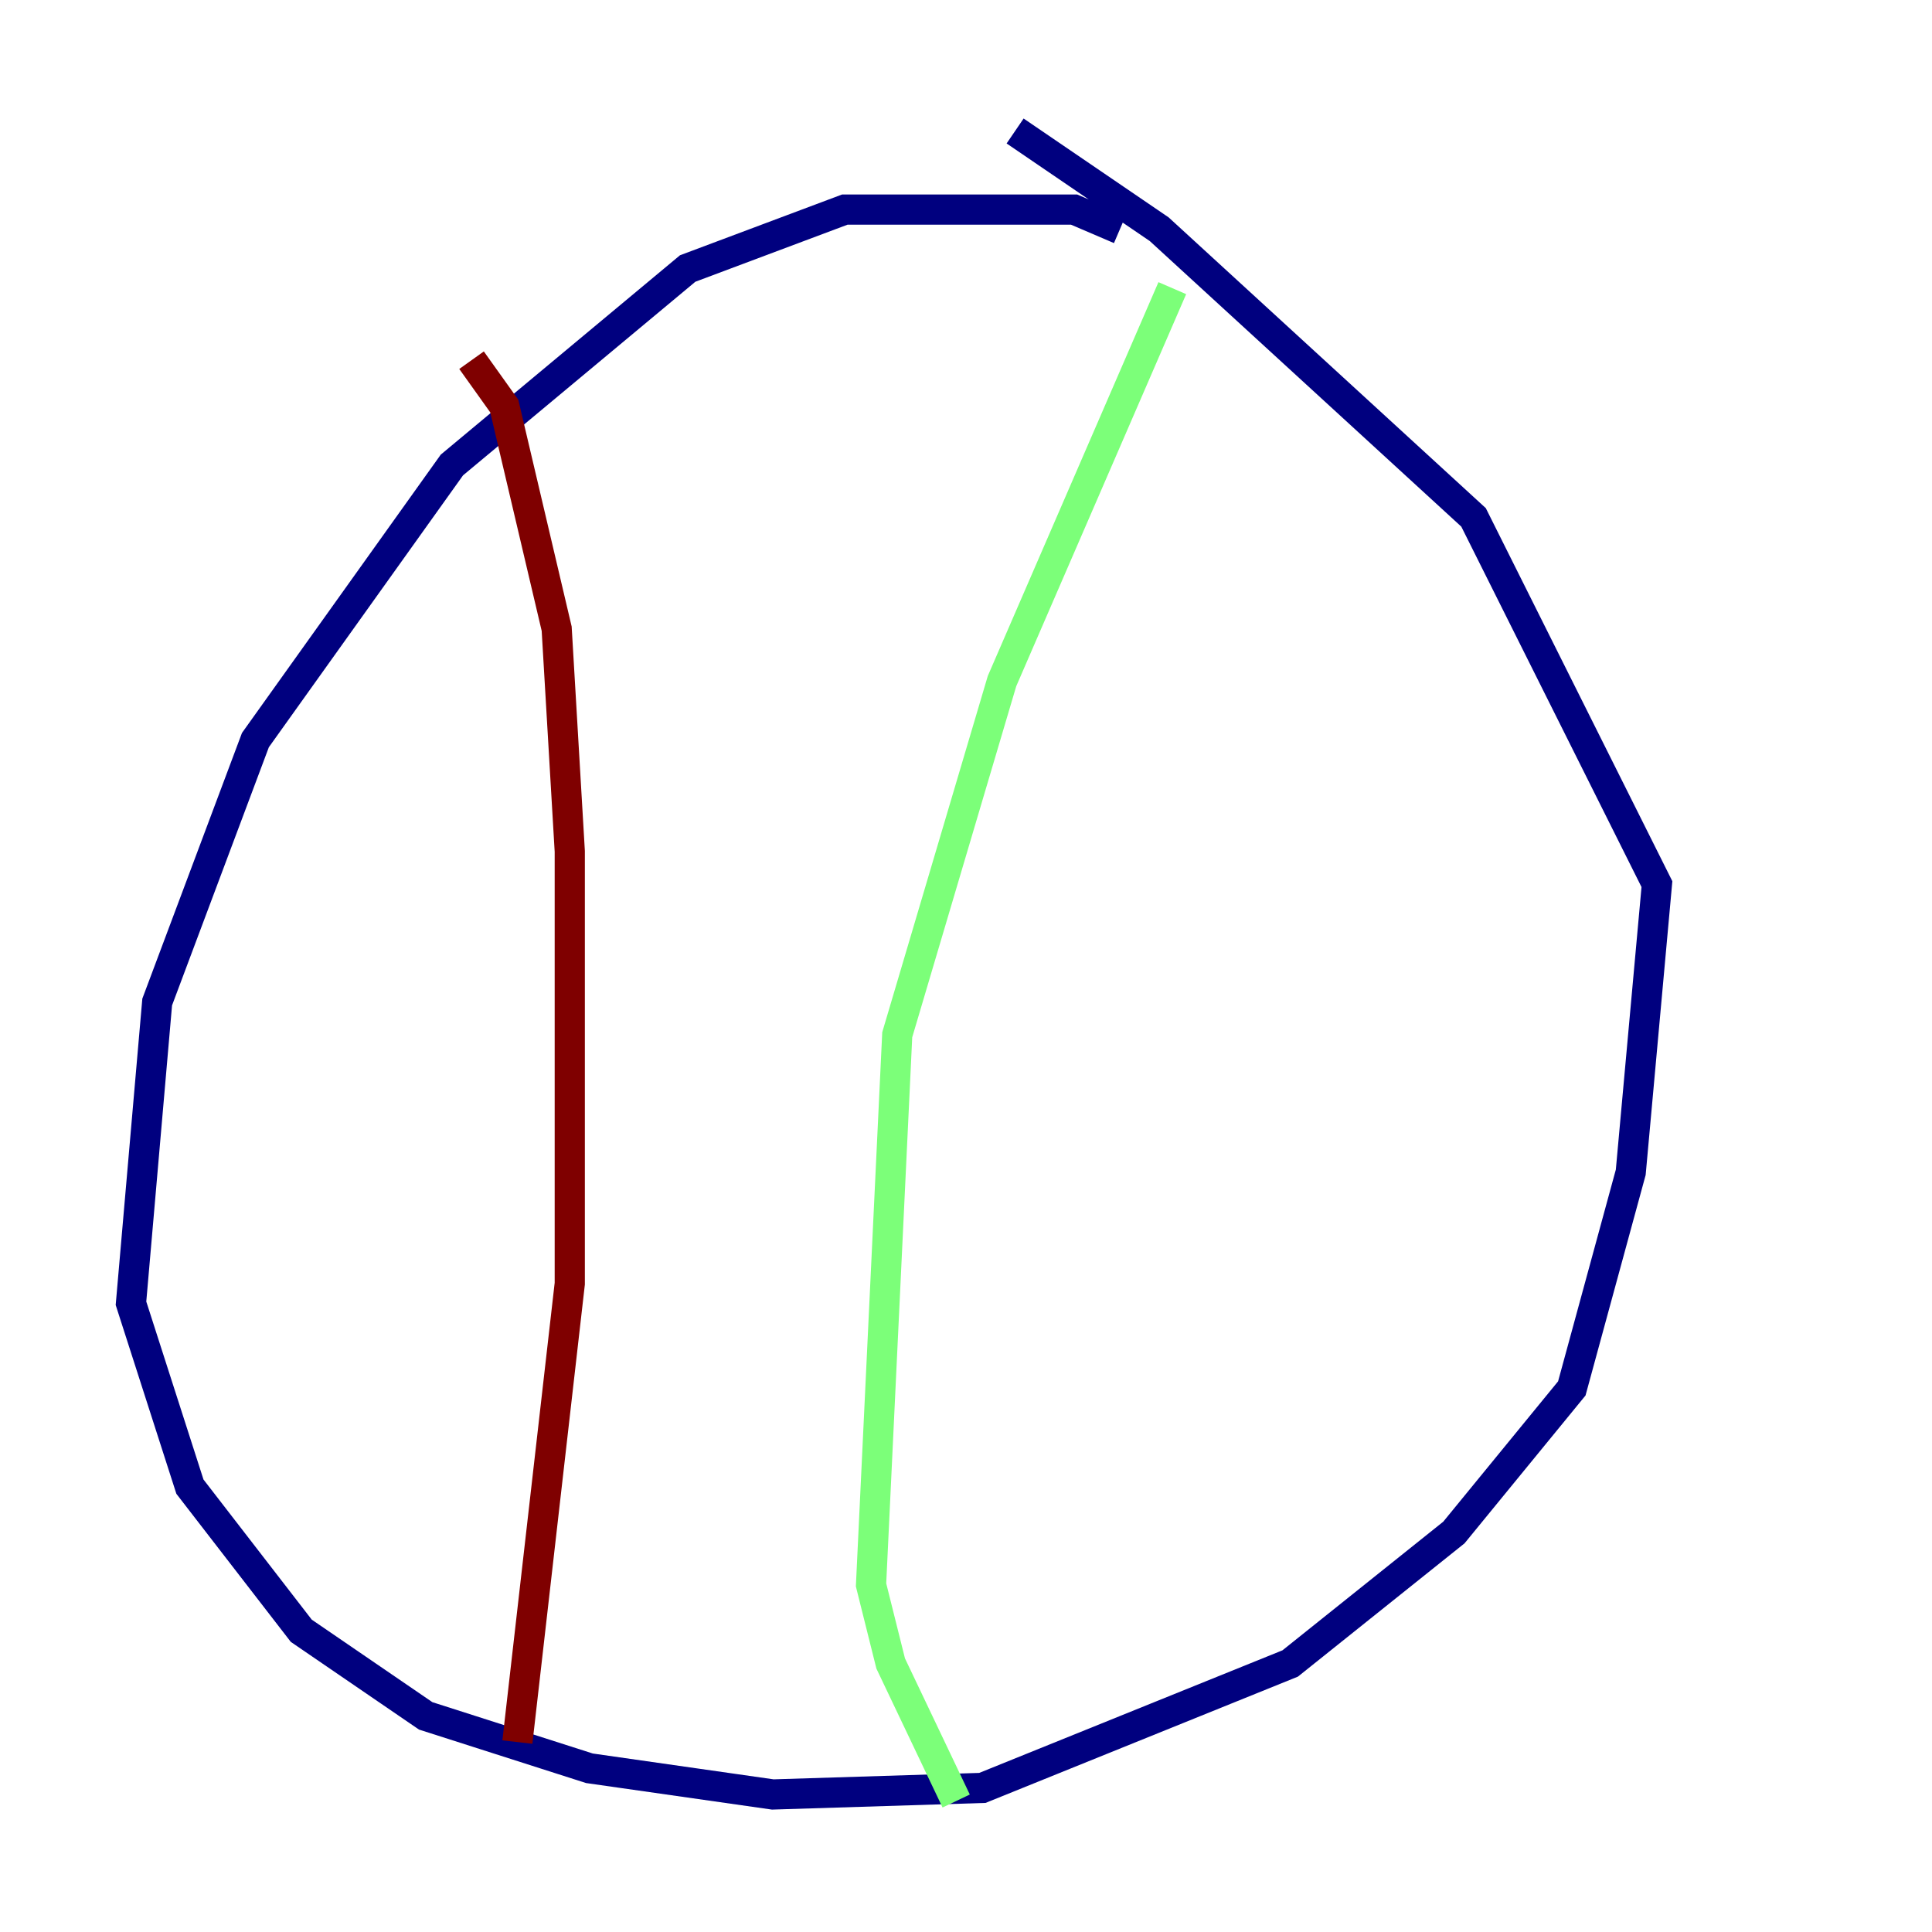 <?xml version="1.0" encoding="utf-8" ?>
<svg baseProfile="tiny" height="128" version="1.2" viewBox="0,0,128,128" width="128" xmlns="http://www.w3.org/2000/svg" xmlns:ev="http://www.w3.org/2001/xml-events" xmlns:xlink="http://www.w3.org/1999/xlink"><defs /><polyline fill="none" points="74.197,15.186 71.159,13.885 55.973,13.885 45.559,17.79 29.939,30.807 16.922,49.031 10.414,66.386 8.678,86.346 12.583,98.495 19.959,108.041 28.203,113.681 39.051,117.153 51.2,118.888 65.085,118.454 85.478,110.21 96.325,101.532 104.136,91.986 108.041,77.668 109.776,58.576 97.627,34.278 76.8,15.186 67.254,8.678" stroke="#00007f" stroke-width="2" /><polyline fill="none" points="77.668,19.091 66.386,45.125 59.444,68.556 57.709,105.003 59.01,110.21 63.349,119.322" stroke="#7cff79" stroke-width="2" /><polyline fill="none" points="31.241,23.864 33.41,26.902 36.881,41.654 37.749,56.407 37.749,85.044 34.278,115.417" stroke="#7f0000" stroke-width="2" /></svg>